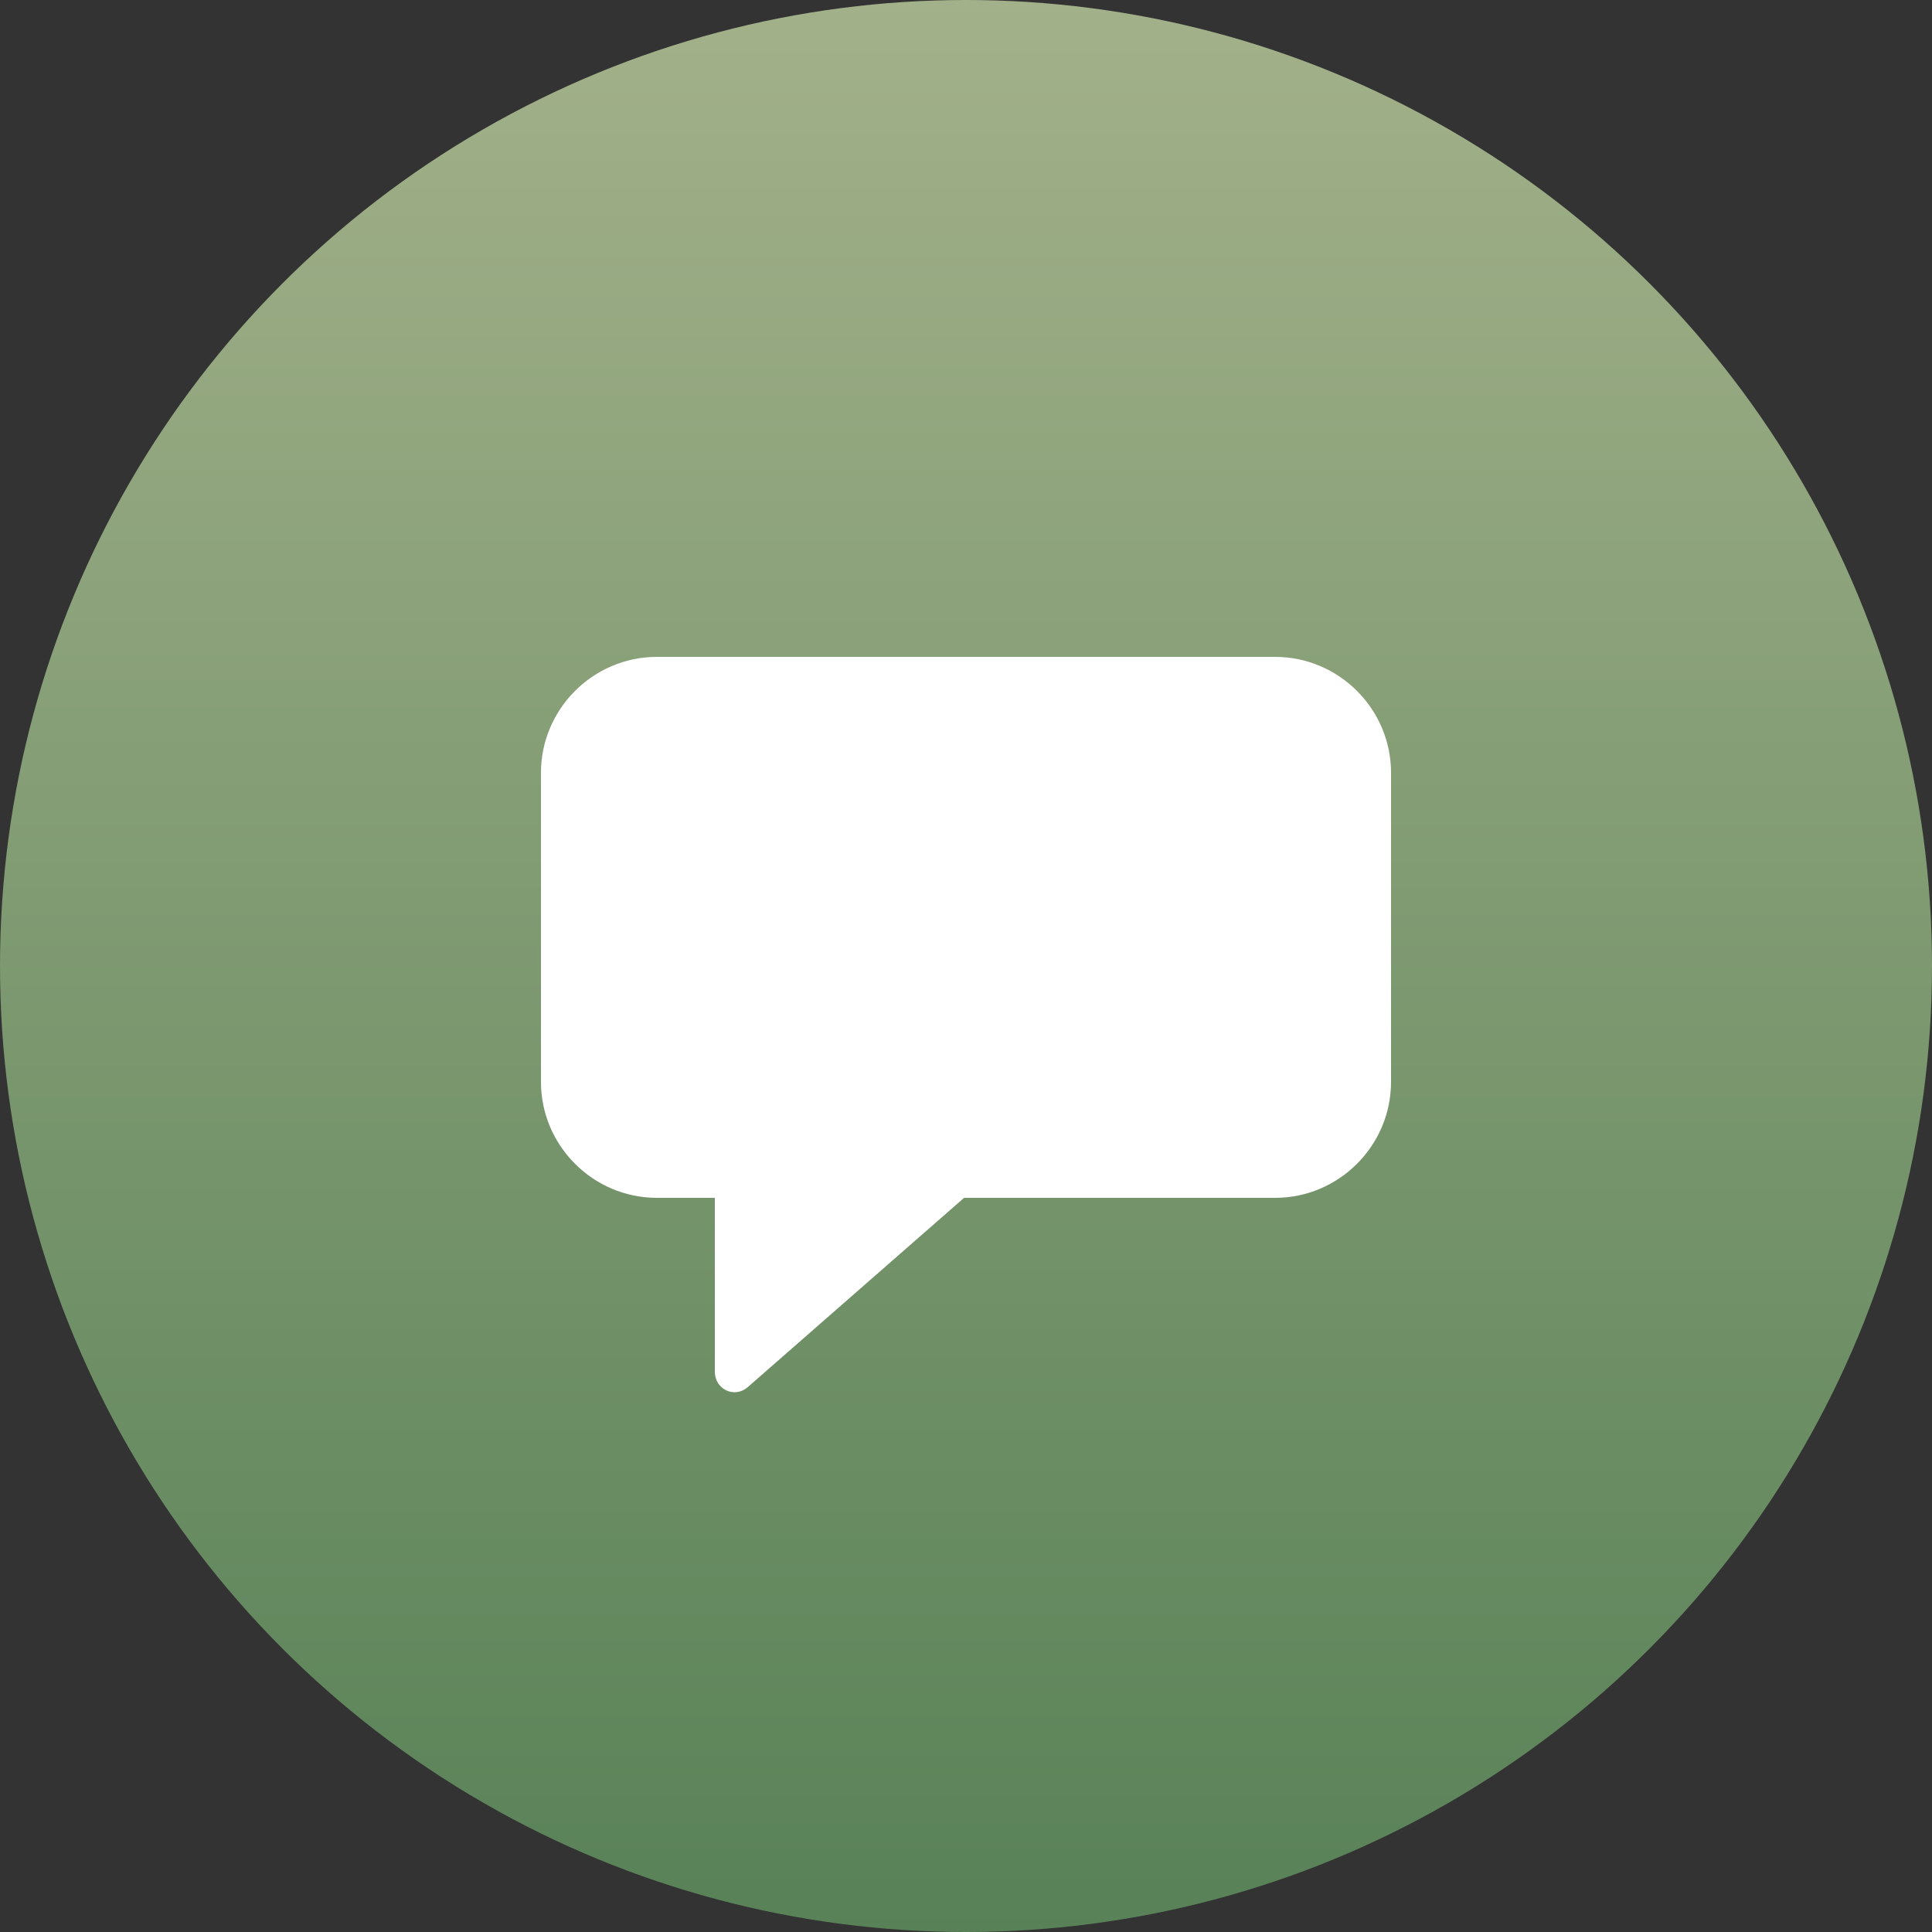 
<svg width="100" height="100" viewBox="0 0 100 100" xmlns="http://www.w3.org/2000/svg">
  <rect x="0" y="0" width="100" height="100" fill="#333333" stroke="none"/>
  <!-- Gradient Definition -->
  <defs>
    <linearGradient id="oliveGradient" x1="0%" y1="0%" x2="0%" y2="100%">
      <stop offset="0%" stop-color="#A3B18A"/>
      <stop offset="100%" stop-color="#588157"/>
    </linearGradient>
  </defs>

  <!-- Circular Background -->
  <circle cx="50" cy="50" r="50" fill="url(#oliveGradient)"/>

  <!-- Bubbly Chat Icon -->
  <path d="M66 34H34c-3.3 0-6 2.7-6 6v16c0 3.3 2.7 6 6 6h3v9c0 .9 1 1.4 1.7.8l11.2-9.8H66c3.3 0 6-2.7 6-6V40c0-3.3-2.7-6-6-6z" fill="#FFFFFF"/>
</svg>
